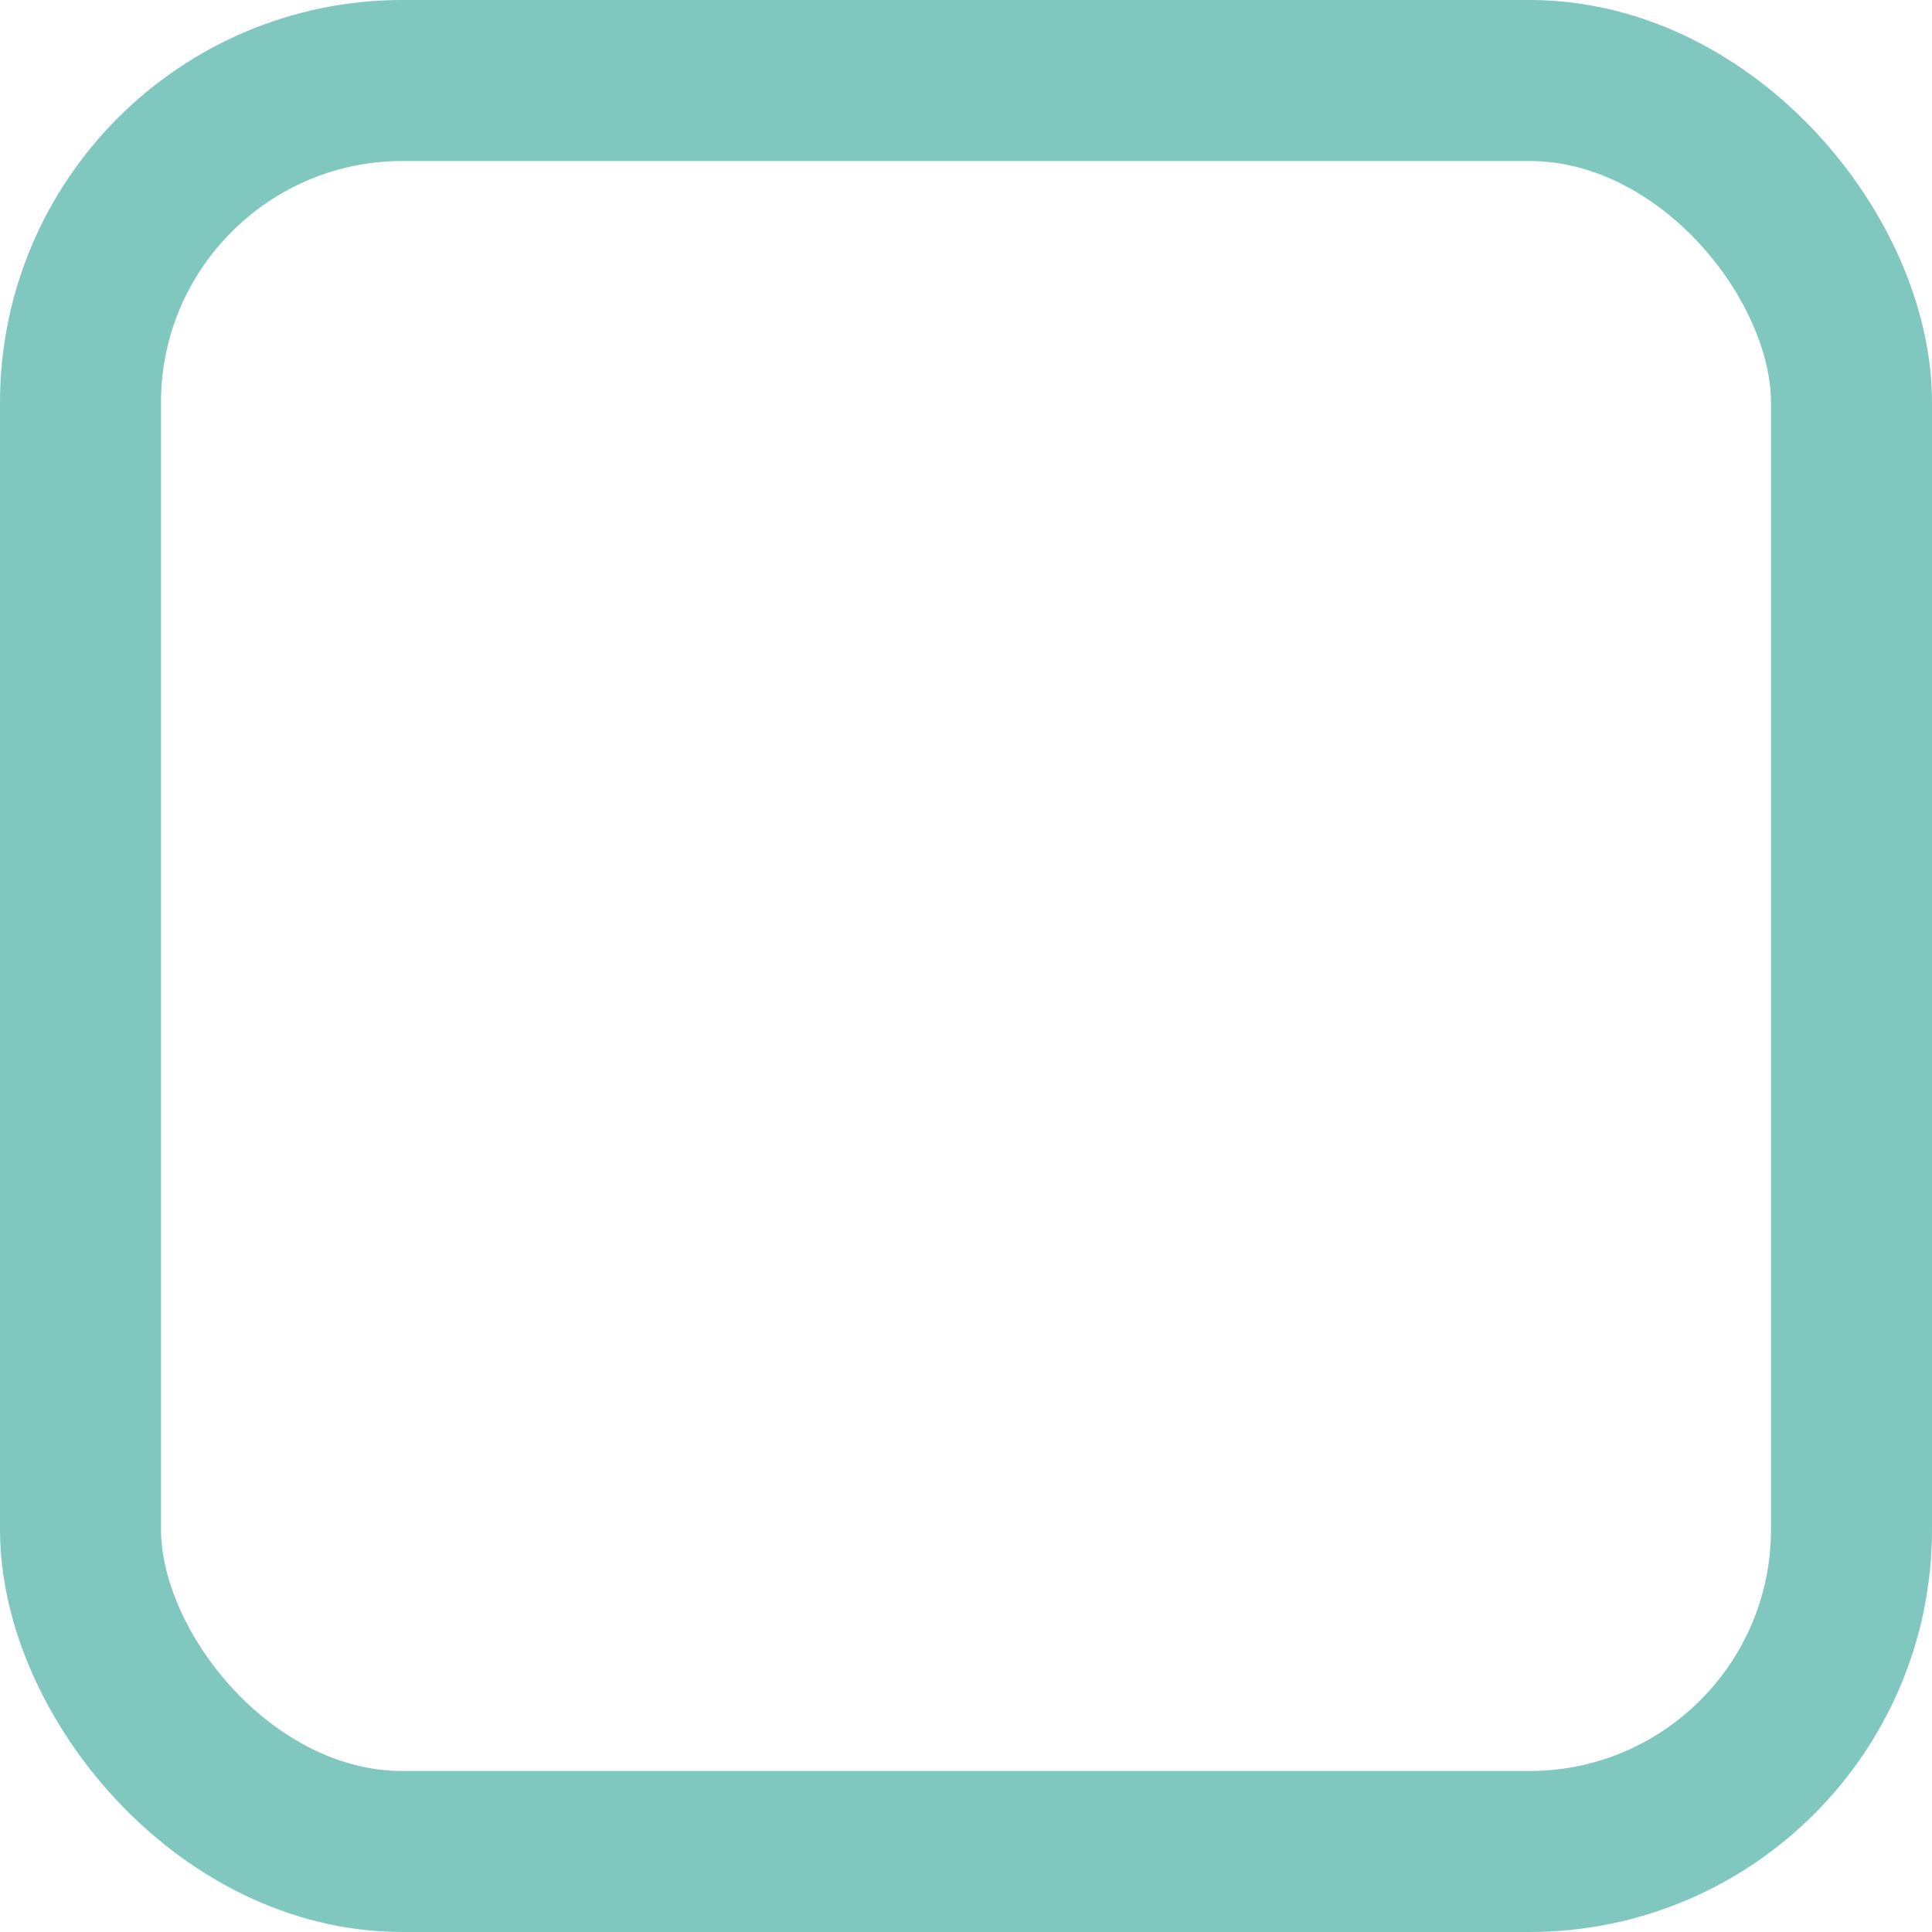 <?xml version="1.0" encoding="UTF-8"?>
<svg width="24px" height="24px" viewBox="0 0 24 24" version="1.1" xmlns="http://www.w3.org/2000/svg" xmlns:xlink="http://www.w3.org/1999/xlink">
    <!-- Generator: Sketch 63.1 (92452) - https://sketch.com -->
    <title>ic_checkbox@3x</title>
    <desc>Created with Sketch.</desc>
    <g id="assets" stroke="none" stroke-width="1" fill="none" fill-rule="evenodd" opacity="0.5">
        <rect id="Rectangle-Copy" stroke="#009080" stroke-width="2" x="1" y="1" width="22" height="22" rx="4"></rect>
    </g>
</svg>